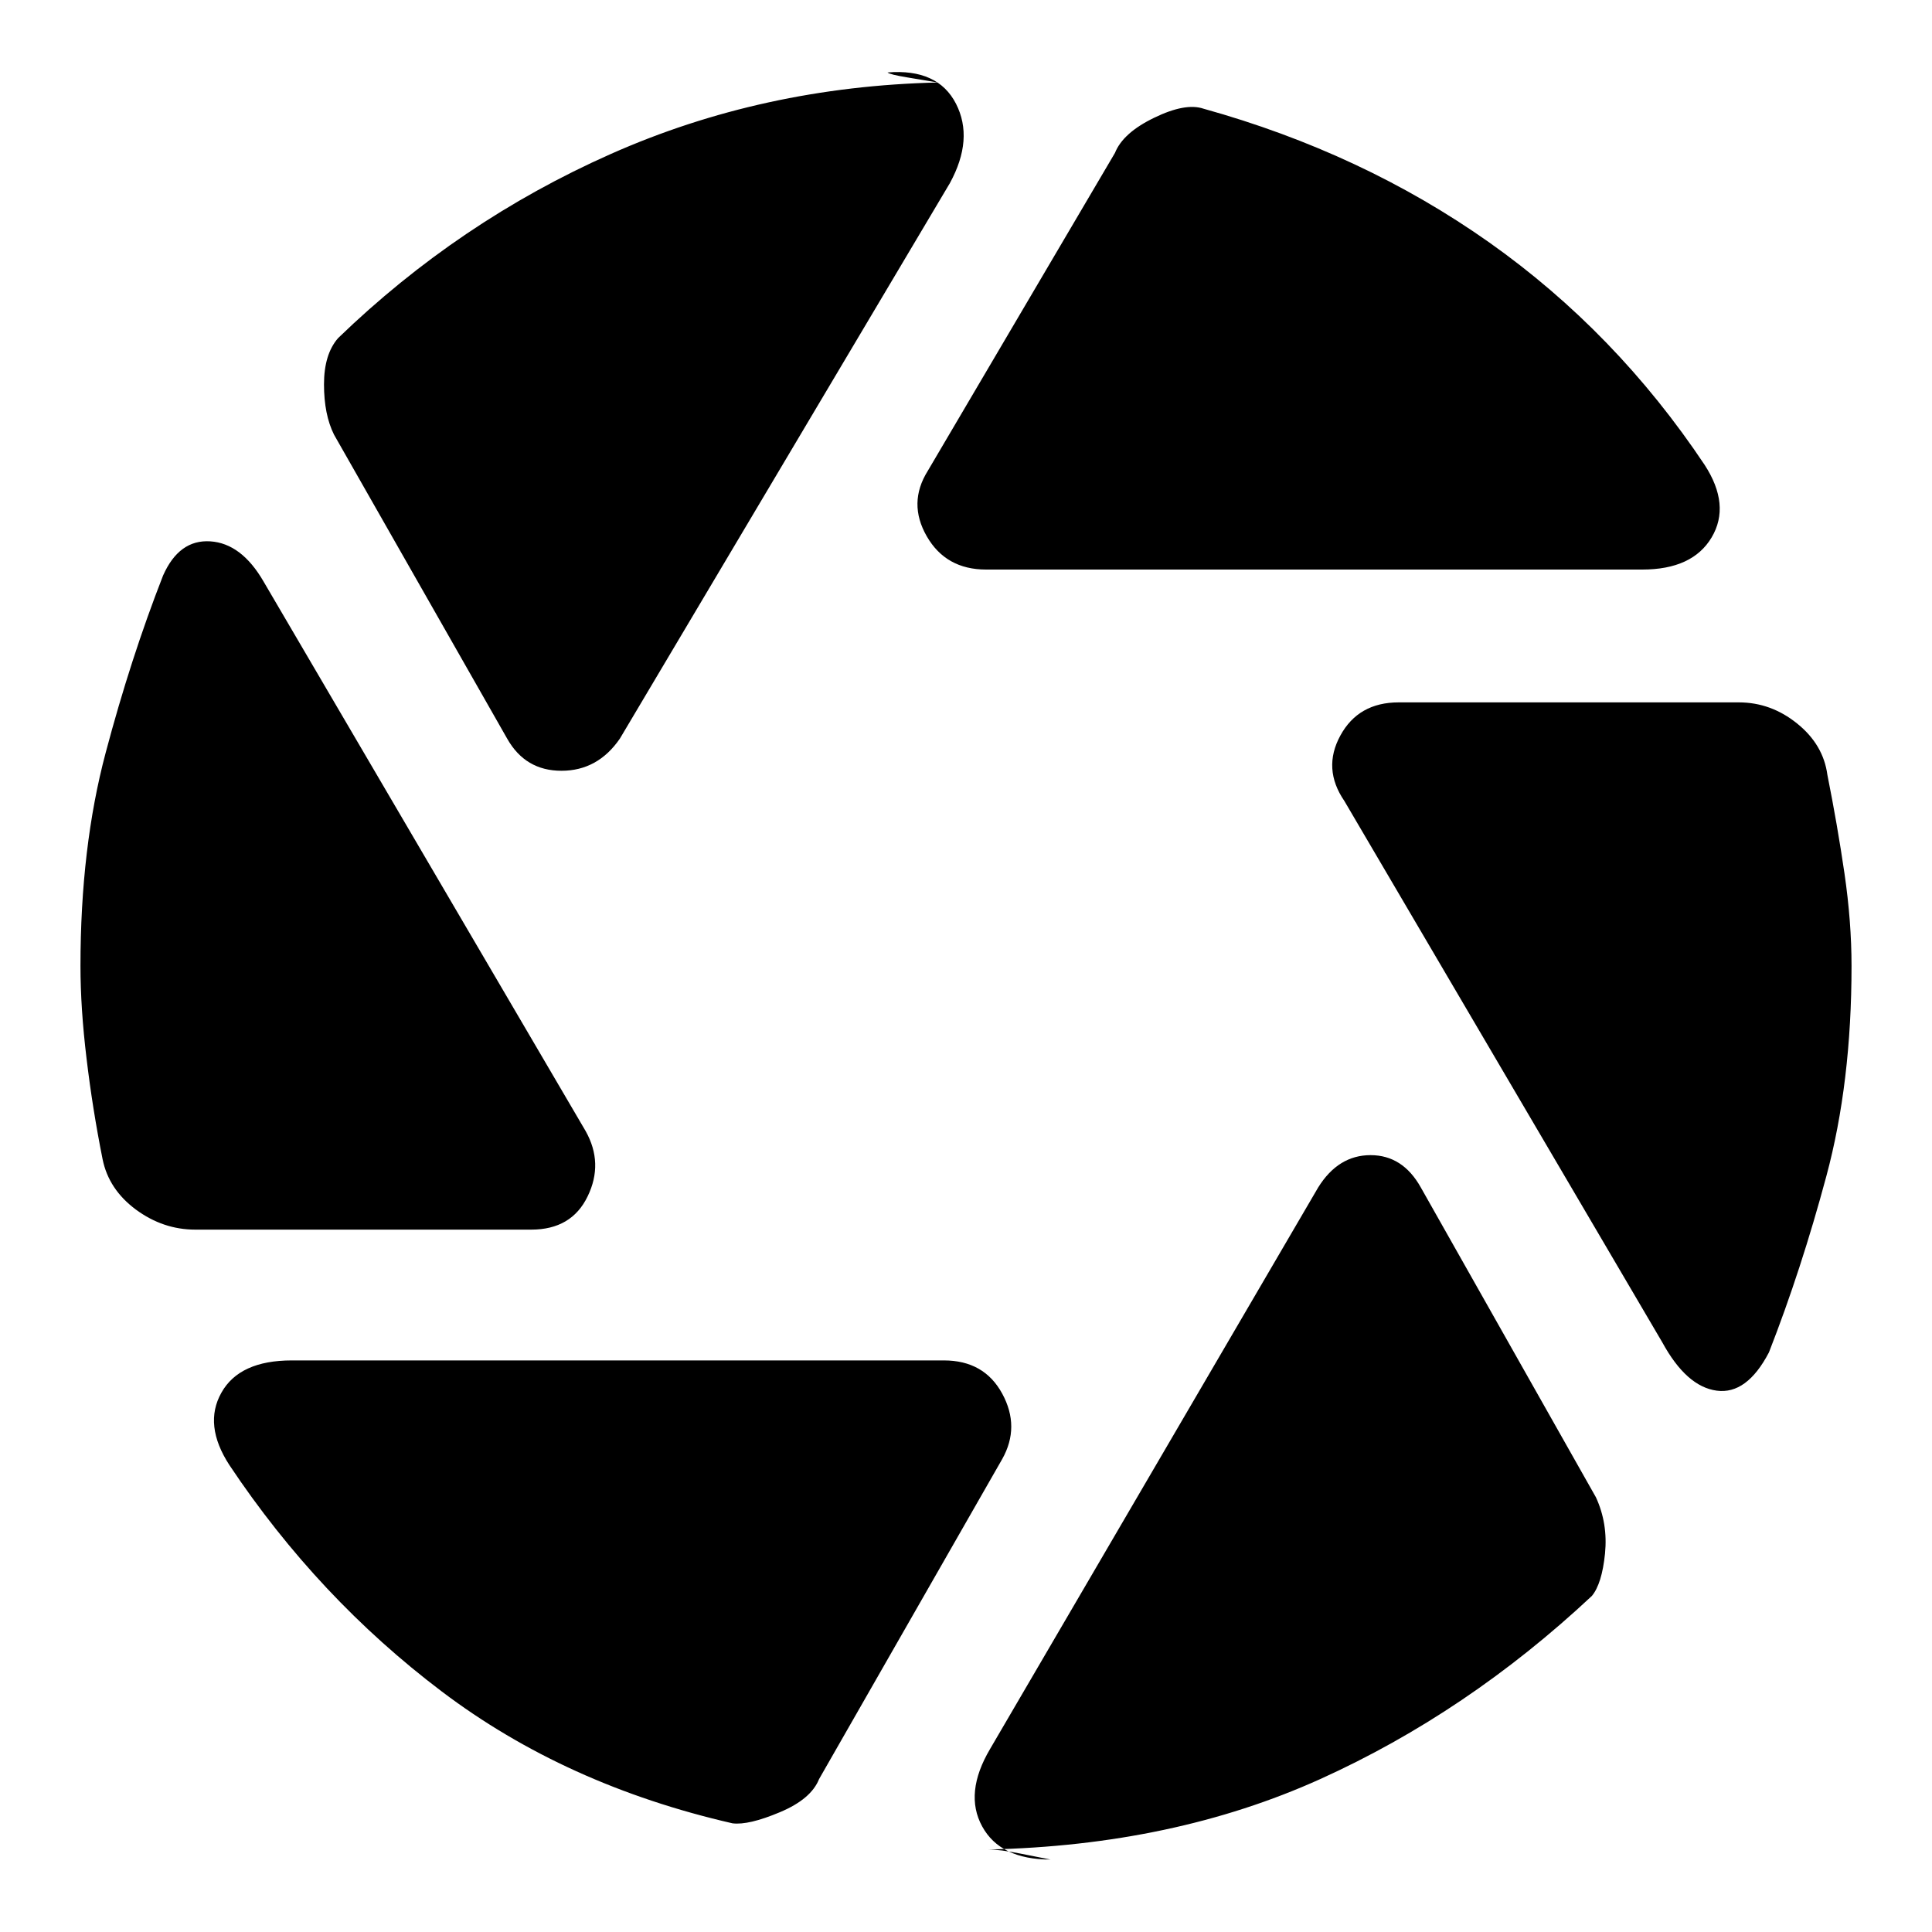<svg xmlns="http://www.w3.org/2000/svg" height="20" width="20"><path d="M10.208 5.896Q9.792 5.896 9.594 5.552Q9.396 5.208 9.604 4.875L11.542 1.583Q11.625 1.375 11.948 1.219Q12.271 1.062 12.458 1.125Q14.104 1.583 15.417 2.51Q16.729 3.438 17.646 4.812Q17.917 5.229 17.719 5.563Q17.521 5.896 17 5.896ZM5.25 7.646 3.458 4.5Q3.354 4.292 3.354 3.979Q3.354 3.667 3.5 3.5Q4.75 2.292 6.323 1.594Q7.896 0.896 9.708 0.854Q9.583 0.833 9.396 0.802Q9.208 0.771 9.188 0.75Q9.708 0.708 9.896 1.073Q10.083 1.438 9.833 1.896L6.417 7.646Q6.188 7.979 5.812 7.979Q5.438 7.979 5.25 7.646ZM2.021 12.729Q1.688 12.729 1.406 12.521Q1.125 12.312 1.062 12Q0.958 11.479 0.896 10.958Q0.833 10.438 0.833 10Q0.833 8.771 1.094 7.792Q1.354 6.812 1.688 5.958Q1.854 5.583 2.177 5.604Q2.5 5.625 2.729 6.021L6.062 11.708Q6.25 12.042 6.083 12.385Q5.917 12.729 5.5 12.729ZM7.583 18.875Q5.854 18.479 4.573 17.51Q3.292 16.542 2.375 15.167Q2.104 14.75 2.292 14.417Q2.479 14.083 3.021 14.083H9.771Q10.188 14.083 10.375 14.427Q10.562 14.771 10.375 15.104L8.479 18.417Q8.396 18.625 8.073 18.76Q7.75 18.896 7.583 18.875ZM10.229 19.146Q10.354 19.146 10.562 19.188Q10.771 19.229 10.875 19.25Q10.354 19.25 10.167 18.906Q9.979 18.562 10.25 18.104L13.646 12.292Q13.854 11.958 14.188 11.958Q14.521 11.958 14.708 12.292L16.521 15.5Q16.646 15.771 16.615 16.083Q16.583 16.396 16.479 16.521Q15.188 17.729 13.667 18.417Q12.146 19.104 10.229 19.146ZM17.208 13.896 13.917 8.292Q13.688 7.958 13.875 7.615Q14.062 7.271 14.479 7.271H18Q18.333 7.271 18.604 7.49Q18.875 7.708 18.917 8.021Q19.021 8.542 19.094 9.042Q19.167 9.542 19.167 10Q19.167 11.208 18.906 12.177Q18.646 13.146 18.312 14Q18.083 14.438 17.771 14.396Q17.458 14.354 17.208 13.896Z"/></svg>